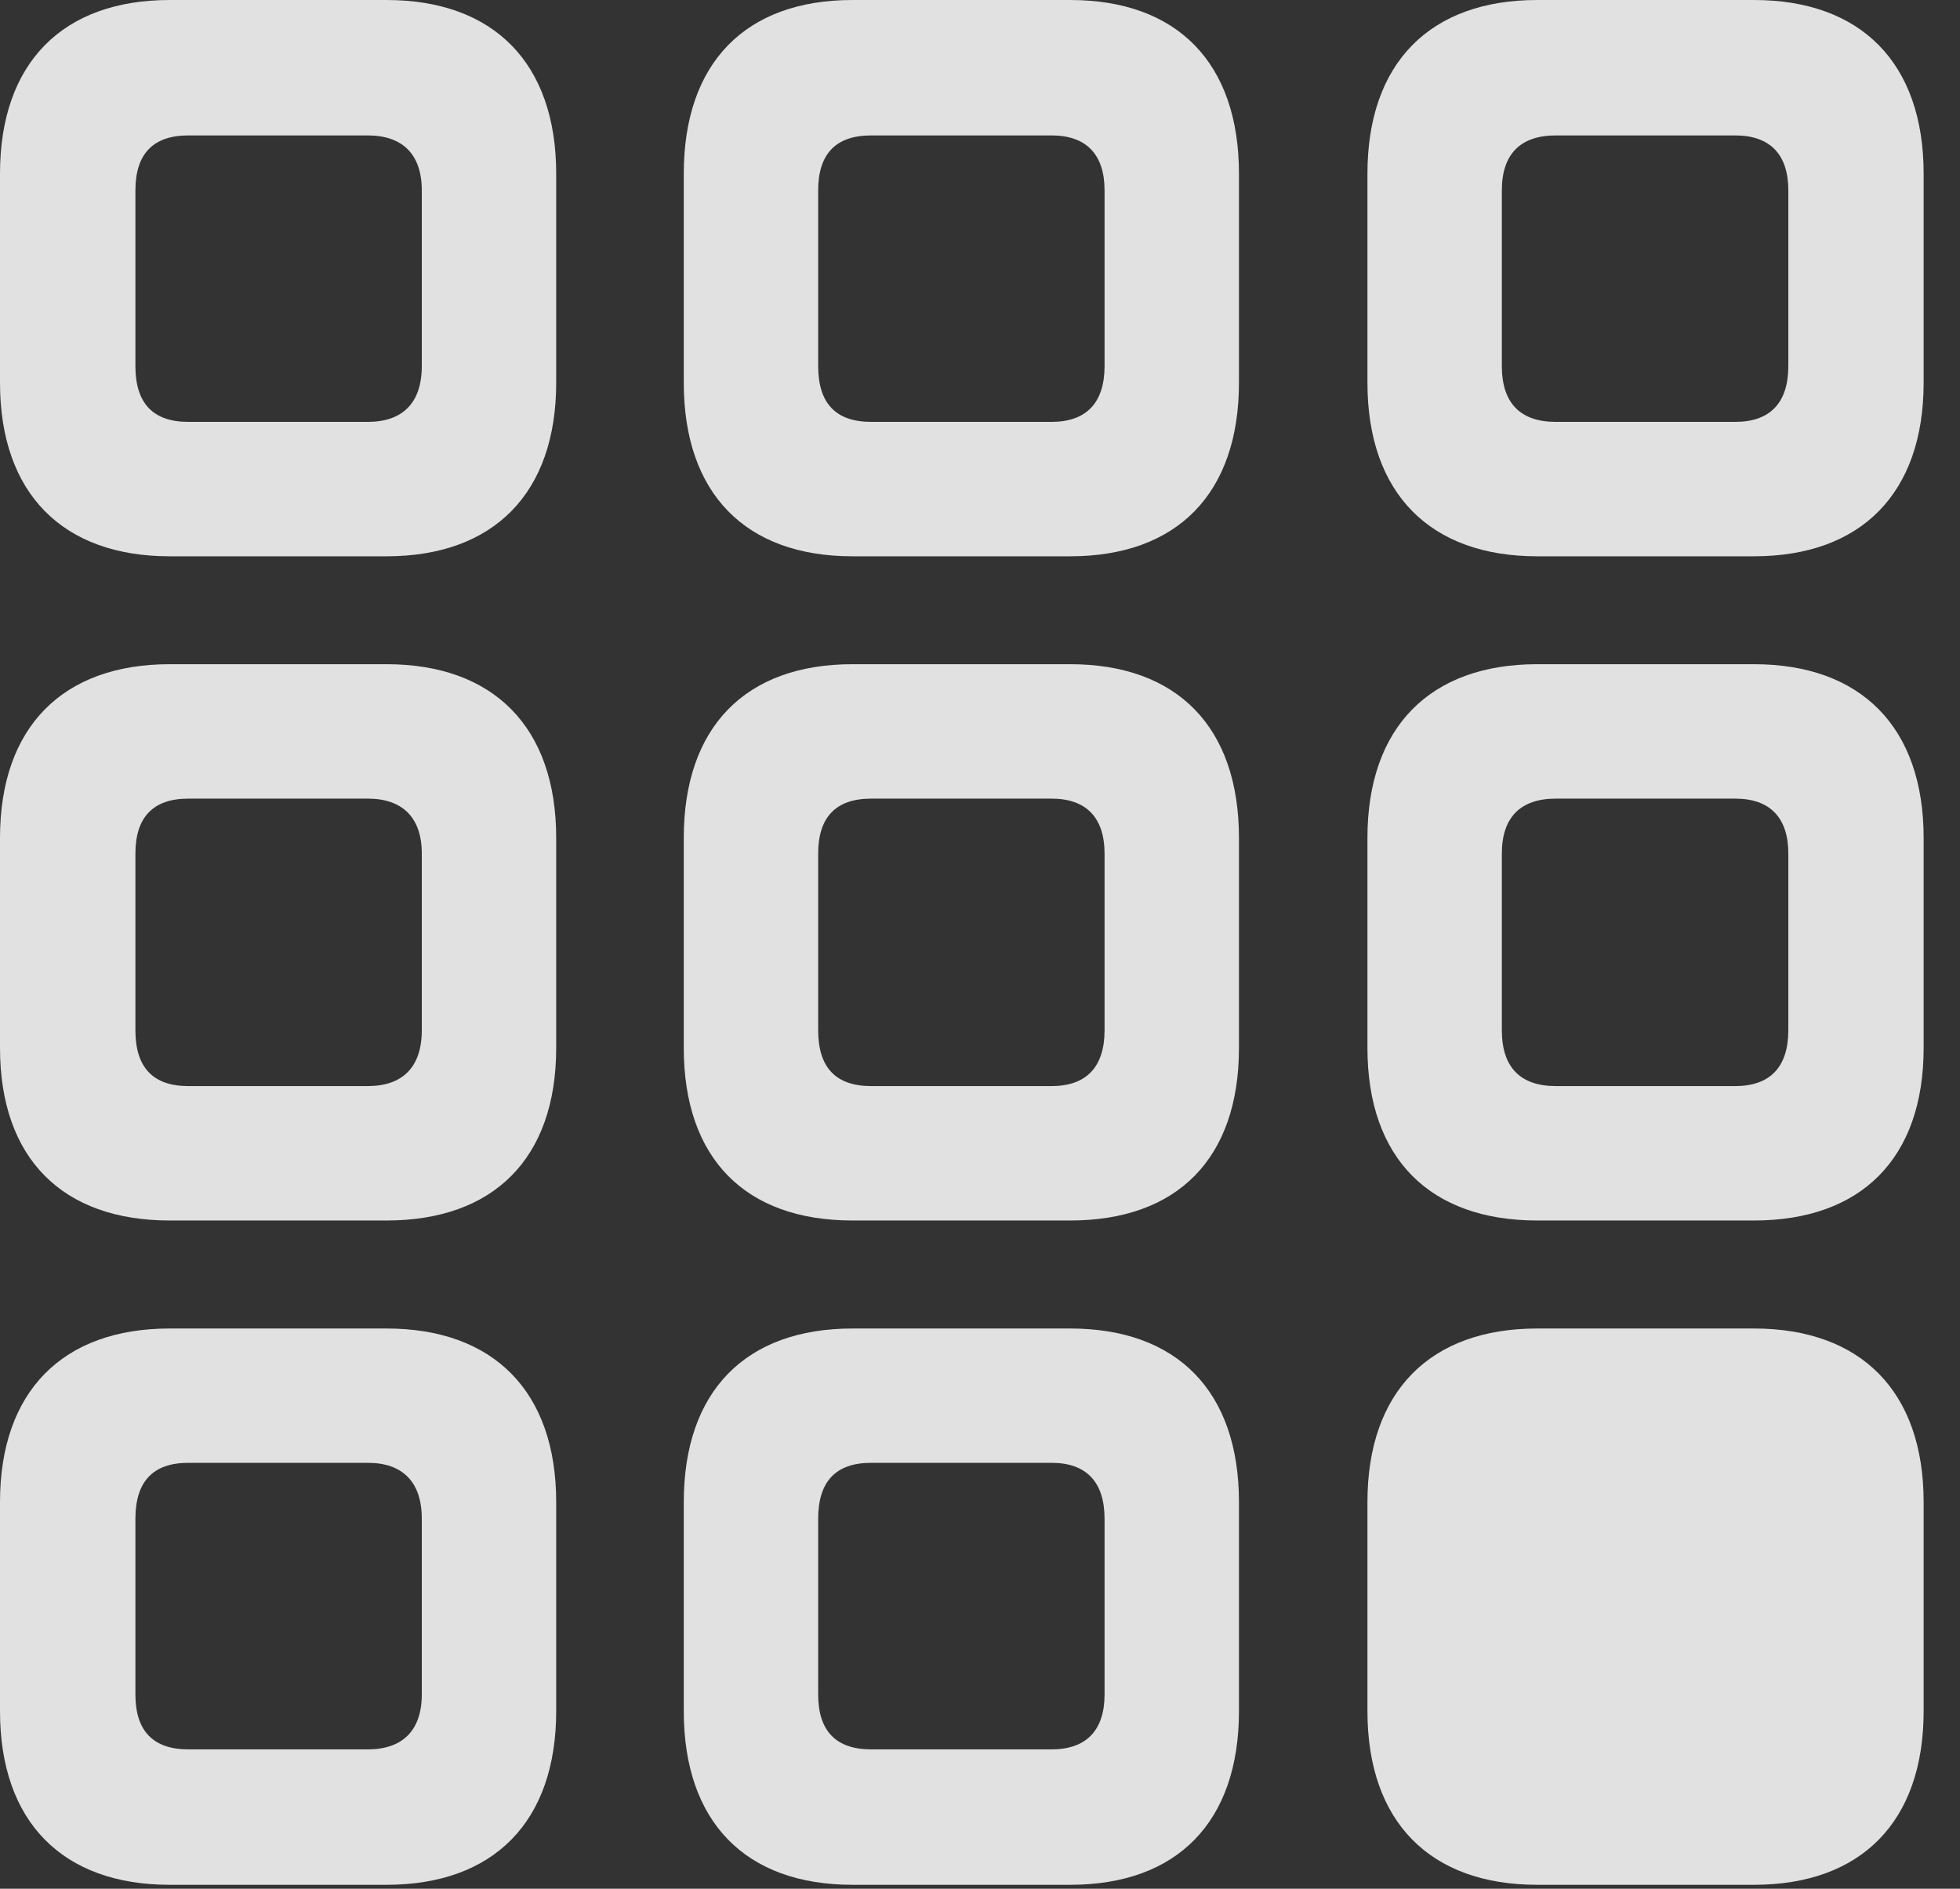 <?xml version="1.0" encoding="UTF-8"?>
<!--Generator: Apple Native CoreSVG 232.5-->
<!DOCTYPE svg
PUBLIC "-//W3C//DTD SVG 1.1//EN"
       "http://www.w3.org/Graphics/SVG/1.1/DTD/svg11.dtd">
<svg version="1.1" xmlns="http://www.w3.org/2000/svg" xmlns:xlink="http://www.w3.org/1999/xlink" width="19.512" height="18.799">
 <rect width="100%" height="100%" fill="#333333" stroke="none"/>
 <g>
  <rect height="18.799" opacity="0" width="19.512" x="0" y="0"/>
  <path d="M15.303 18.76L17.461 18.76C18.525 18.76 19.15 18.135 19.15 17.031L19.15 14.951C19.15 13.848 18.525 13.223 17.461 13.223L15.303 13.223C14.238 13.223 13.613 13.848 13.613 14.951L13.613 17.031C13.613 18.135 14.238 18.76 15.303 18.76Z" fill="#ffffff" fill-opacity="0.85"/>
  <path d="M8.486 18.76L10.654 18.76C11.719 18.76 12.334 18.135 12.334 17.031L12.334 14.951C12.334 13.848 11.719 13.223 10.654 13.223L8.486 13.223C7.422 13.223 6.807 13.848 6.807 14.951L6.807 17.031C6.807 18.135 7.422 18.76 8.486 18.76ZM8.672 17.412C8.32 17.412 8.145 17.227 8.145 16.865L8.145 15.117C8.145 14.746 8.32 14.56 8.672 14.56L10.469 14.56C10.81 14.56 10.996 14.746 10.996 15.117L10.996 16.865C10.996 17.227 10.81 17.412 10.469 17.412Z" fill="#ffffff" fill-opacity="0.85"/>
  <path d="M1.689 18.76L3.848 18.76C4.912 18.76 5.537 18.135 5.537 17.031L5.537 14.951C5.537 13.848 4.912 13.223 3.848 13.223L1.689 13.223C0.625 13.223 0 13.848 0 14.951L0 17.031C0 18.135 0.625 18.76 1.689 18.76ZM1.875 17.412C1.523 17.412 1.348 17.227 1.348 16.865L1.348 15.117C1.348 14.746 1.523 14.56 1.875 14.56L3.662 14.56C4.004 14.56 4.199 14.746 4.199 15.117L4.199 16.865C4.199 17.227 4.004 17.412 3.662 17.412Z" fill="#ffffff" fill-opacity="0.85"/>
  <path d="M15.303 12.148L17.461 12.148C18.525 12.148 19.15 11.533 19.15 10.43L19.15 8.34C19.15 7.236 18.525 6.611 17.461 6.611L15.303 6.611C14.238 6.611 13.613 7.236 13.613 8.34L13.613 10.43C13.613 11.533 14.238 12.148 15.303 12.148ZM15.488 10.81C15.137 10.81 14.951 10.625 14.951 10.254L14.951 8.496C14.951 8.135 15.137 7.949 15.488 7.949L17.275 7.949C17.617 7.949 17.803 8.135 17.803 8.496L17.803 10.254C17.803 10.625 17.617 10.81 17.275 10.81Z" fill="#ffffff" fill-opacity="0.85"/>
  <path d="M8.486 12.148L10.654 12.148C11.719 12.148 12.334 11.533 12.334 10.43L12.334 8.34C12.334 7.236 11.719 6.611 10.654 6.611L8.486 6.611C7.422 6.611 6.807 7.236 6.807 8.34L6.807 10.43C6.807 11.533 7.422 12.148 8.486 12.148ZM8.672 10.81C8.32 10.81 8.145 10.625 8.145 10.254L8.145 8.496C8.145 8.135 8.32 7.949 8.672 7.949L10.469 7.949C10.81 7.949 10.996 8.135 10.996 8.496L10.996 10.254C10.996 10.625 10.81 10.81 10.469 10.81Z" fill="#ffffff" fill-opacity="0.85"/>
  <path d="M1.689 12.148L3.848 12.148C4.912 12.148 5.537 11.533 5.537 10.43L5.537 8.34C5.537 7.236 4.912 6.611 3.848 6.611L1.689 6.611C0.625 6.611 0 7.236 0 8.34L0 10.43C0 11.533 0.625 12.148 1.689 12.148ZM1.875 10.81C1.523 10.81 1.348 10.625 1.348 10.254L1.348 8.496C1.348 8.135 1.523 7.949 1.875 7.949L3.662 7.949C4.004 7.949 4.199 8.135 4.199 8.496L4.199 10.254C4.199 10.625 4.004 10.81 3.662 10.81Z" fill="#ffffff" fill-opacity="0.85"/>
  <path d="M15.303 5.537L17.461 5.537C18.525 5.537 19.15 4.912 19.15 3.809L19.15 1.729C19.15 0.625 18.525 0 17.461 0L15.303 0C14.238 0 13.613 0.625 13.613 1.729L13.613 3.809C13.613 4.912 14.238 5.537 15.303 5.537ZM15.488 4.199C15.137 4.199 14.951 4.014 14.951 3.643L14.951 1.895C14.951 1.533 15.137 1.348 15.488 1.348L17.275 1.348C17.617 1.348 17.803 1.533 17.803 1.895L17.803 3.643C17.803 4.014 17.617 4.199 17.275 4.199Z" fill="#ffffff" fill-opacity="0.85"/>
  <path d="M8.486 5.537L10.654 5.537C11.719 5.537 12.334 4.912 12.334 3.809L12.334 1.729C12.334 0.625 11.719 0 10.654 0L8.486 0C7.422 0 6.807 0.625 6.807 1.729L6.807 3.809C6.807 4.912 7.422 5.537 8.486 5.537ZM8.672 4.199C8.32 4.199 8.145 4.014 8.145 3.643L8.145 1.895C8.145 1.533 8.32 1.348 8.672 1.348L10.469 1.348C10.81 1.348 10.996 1.533 10.996 1.895L10.996 3.643C10.996 4.014 10.81 4.199 10.469 4.199Z" fill="#ffffff" fill-opacity="0.85"/>
  <path d="M1.689 5.537L3.848 5.537C4.912 5.537 5.537 4.912 5.537 3.809L5.537 1.729C5.537 0.625 4.912 0 3.848 0L1.689 0C0.625 0 0 0.625 0 1.729L0 3.809C0 4.912 0.625 5.537 1.689 5.537ZM1.875 4.199C1.523 4.199 1.348 4.014 1.348 3.643L1.348 1.895C1.348 1.533 1.523 1.348 1.875 1.348L3.662 1.348C4.004 1.348 4.199 1.533 4.199 1.895L4.199 3.643C4.199 4.014 4.004 4.199 3.662 4.199Z" fill="#ffffff" fill-opacity="0.85"/>
 </g>
</svg>
